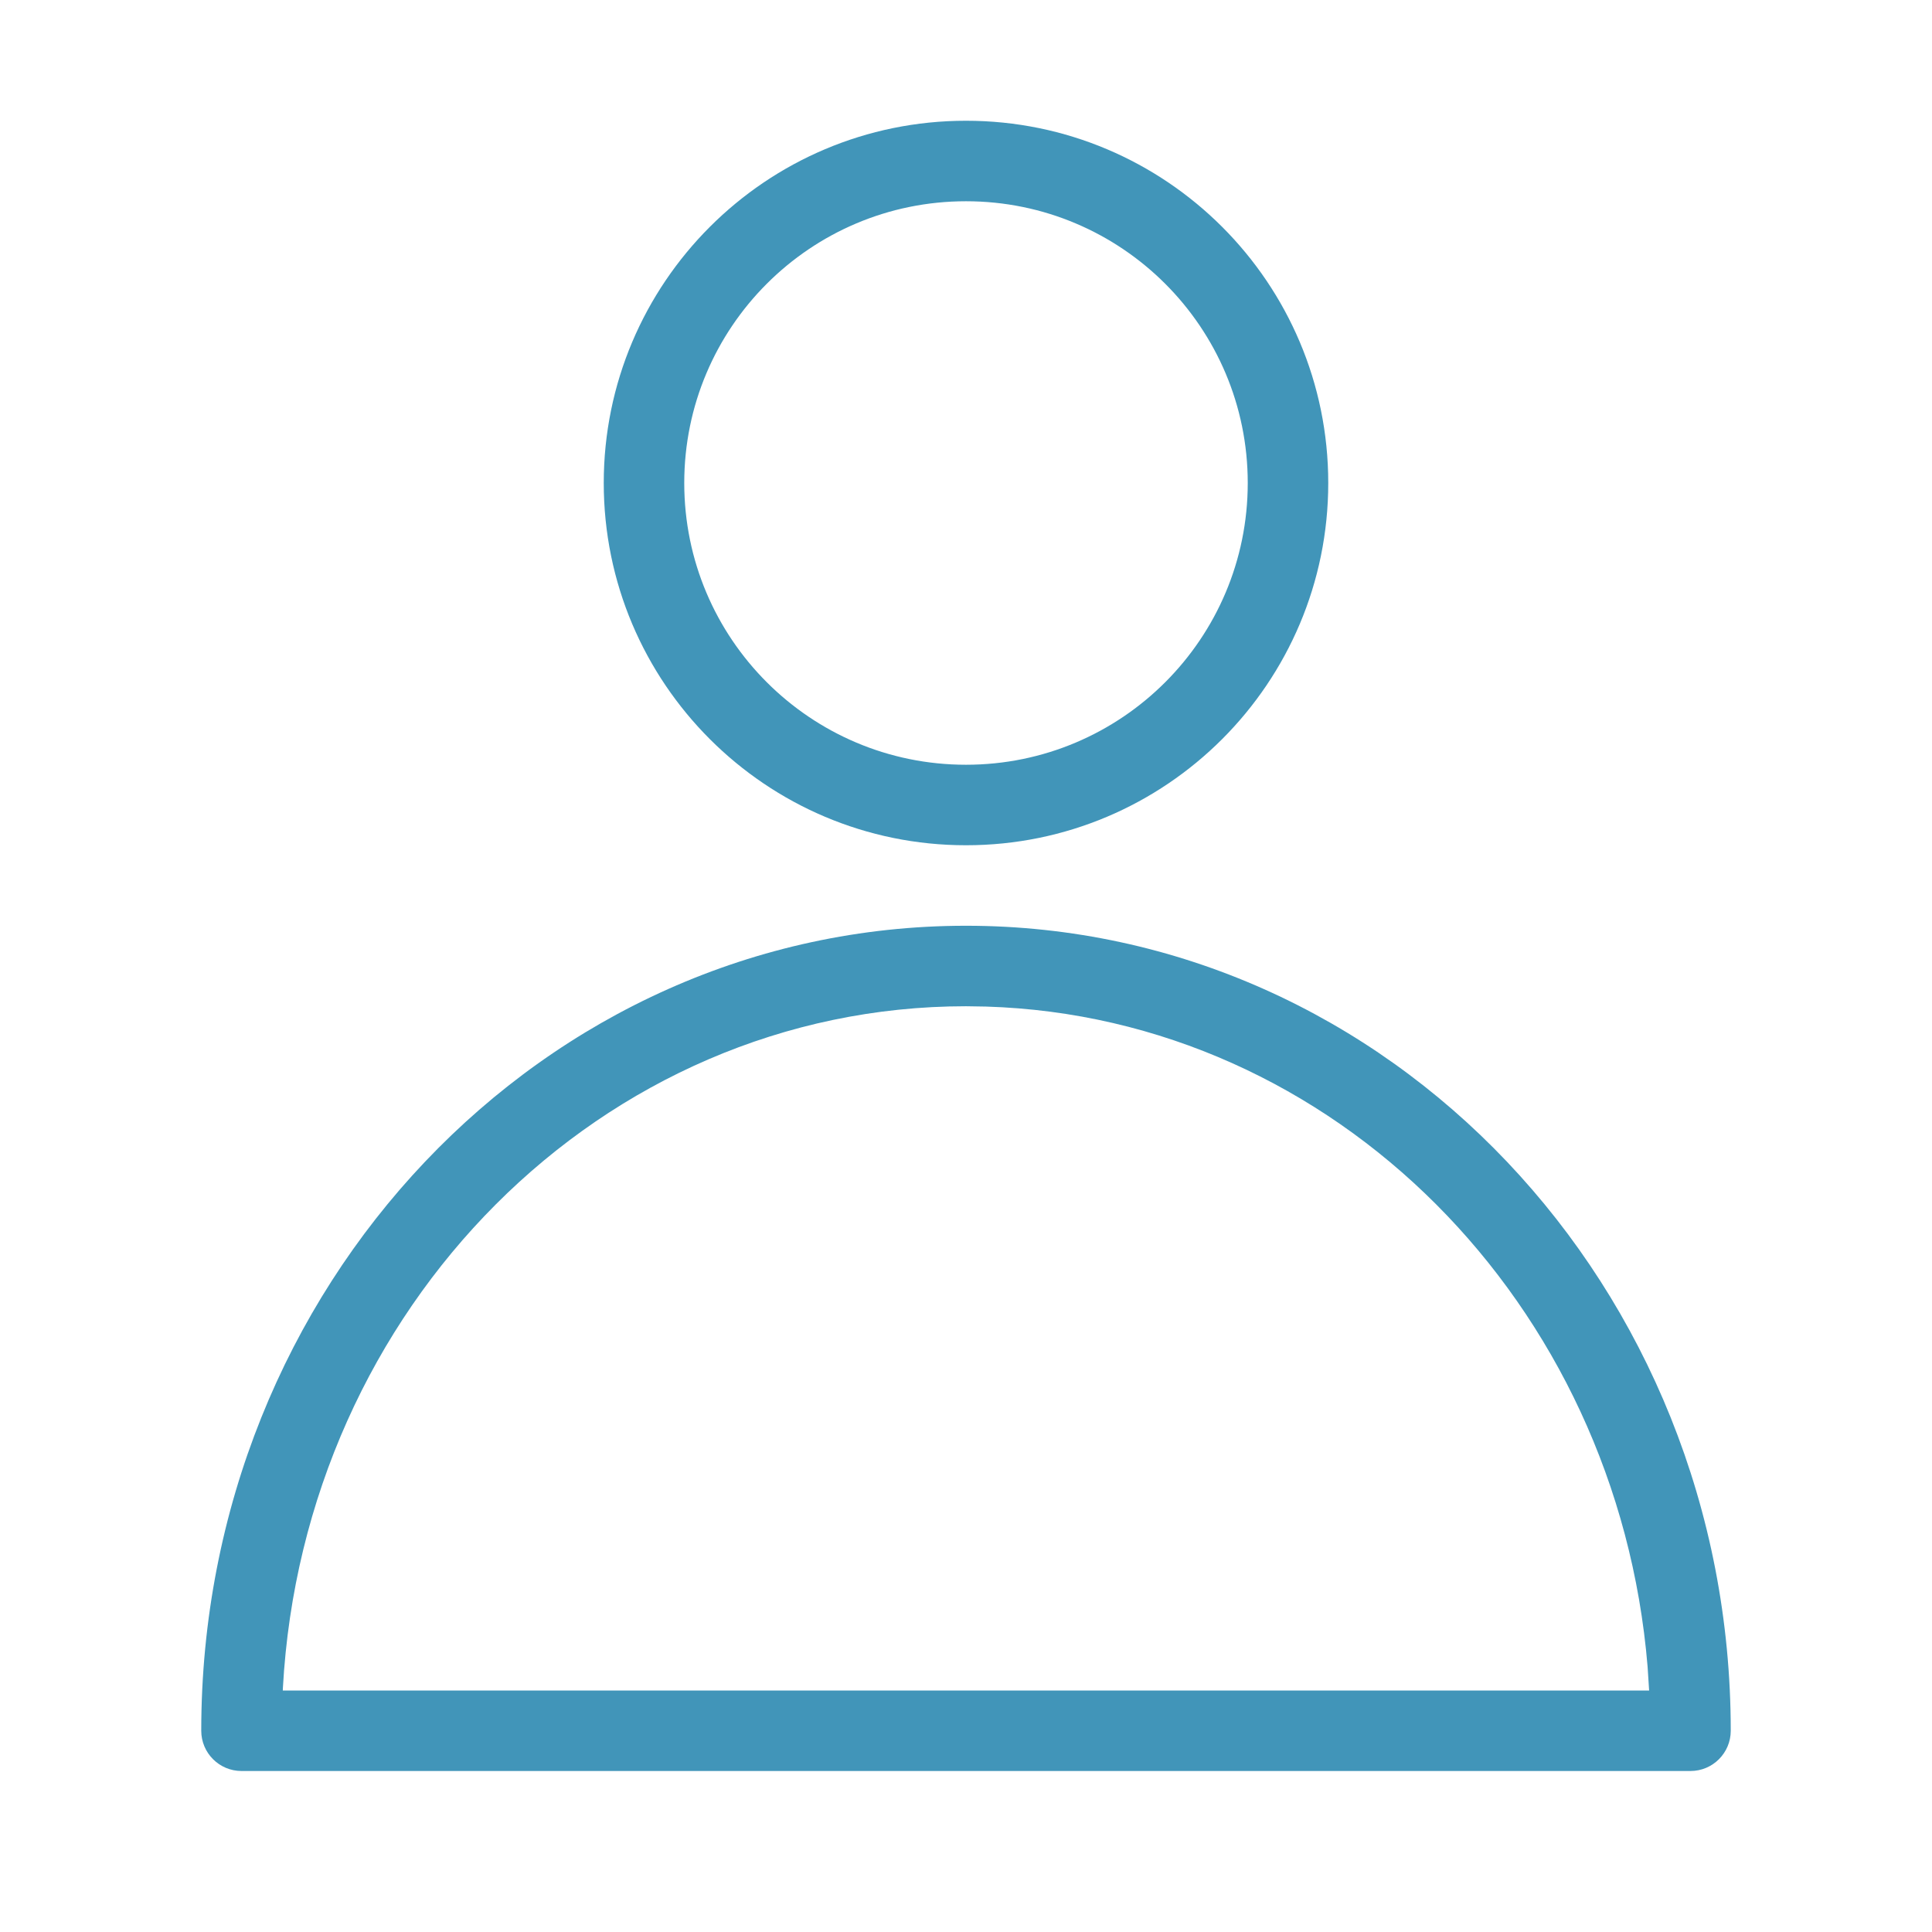 <svg width="24" height="24" viewBox="0 0 24 24" fill="none" xmlns="http://www.w3.org/2000/svg">
<path fill-rule="evenodd" clip-rule="evenodd" d="M12 1.5C9.515 1.5 7.5 3.515 7.5 6C7.5 8.485 9.515 10.5 12 10.5C14.485 10.5 16.5 8.485 16.5 6C16.5 3.515 14.485 1.5 12 1.5ZM12 2.5C13.933 2.5 15.5 4.067 15.5 6C15.5 7.933 13.933 9.5 12 9.5C10.067 9.5 8.5 7.933 8.5 6C8.5 4.067 10.067 2.5 12 2.5ZM12 11.5C6.747 11.5 2.5 15.983 2.5 21.5C2.5 21.776 2.724 22 3 22H21C21.276 22 21.5 21.776 21.5 21.5C21.5 15.983 17.253 11.5 12 11.5ZM12.25 12.504C16.572 12.636 20.094 16.188 20.467 20.704L20.486 21H3.513L3.514 20.971C3.773 16.241 7.479 12.5 12 12.5L12.25 12.504Z" fill="#4195B9"/>
</svg>
